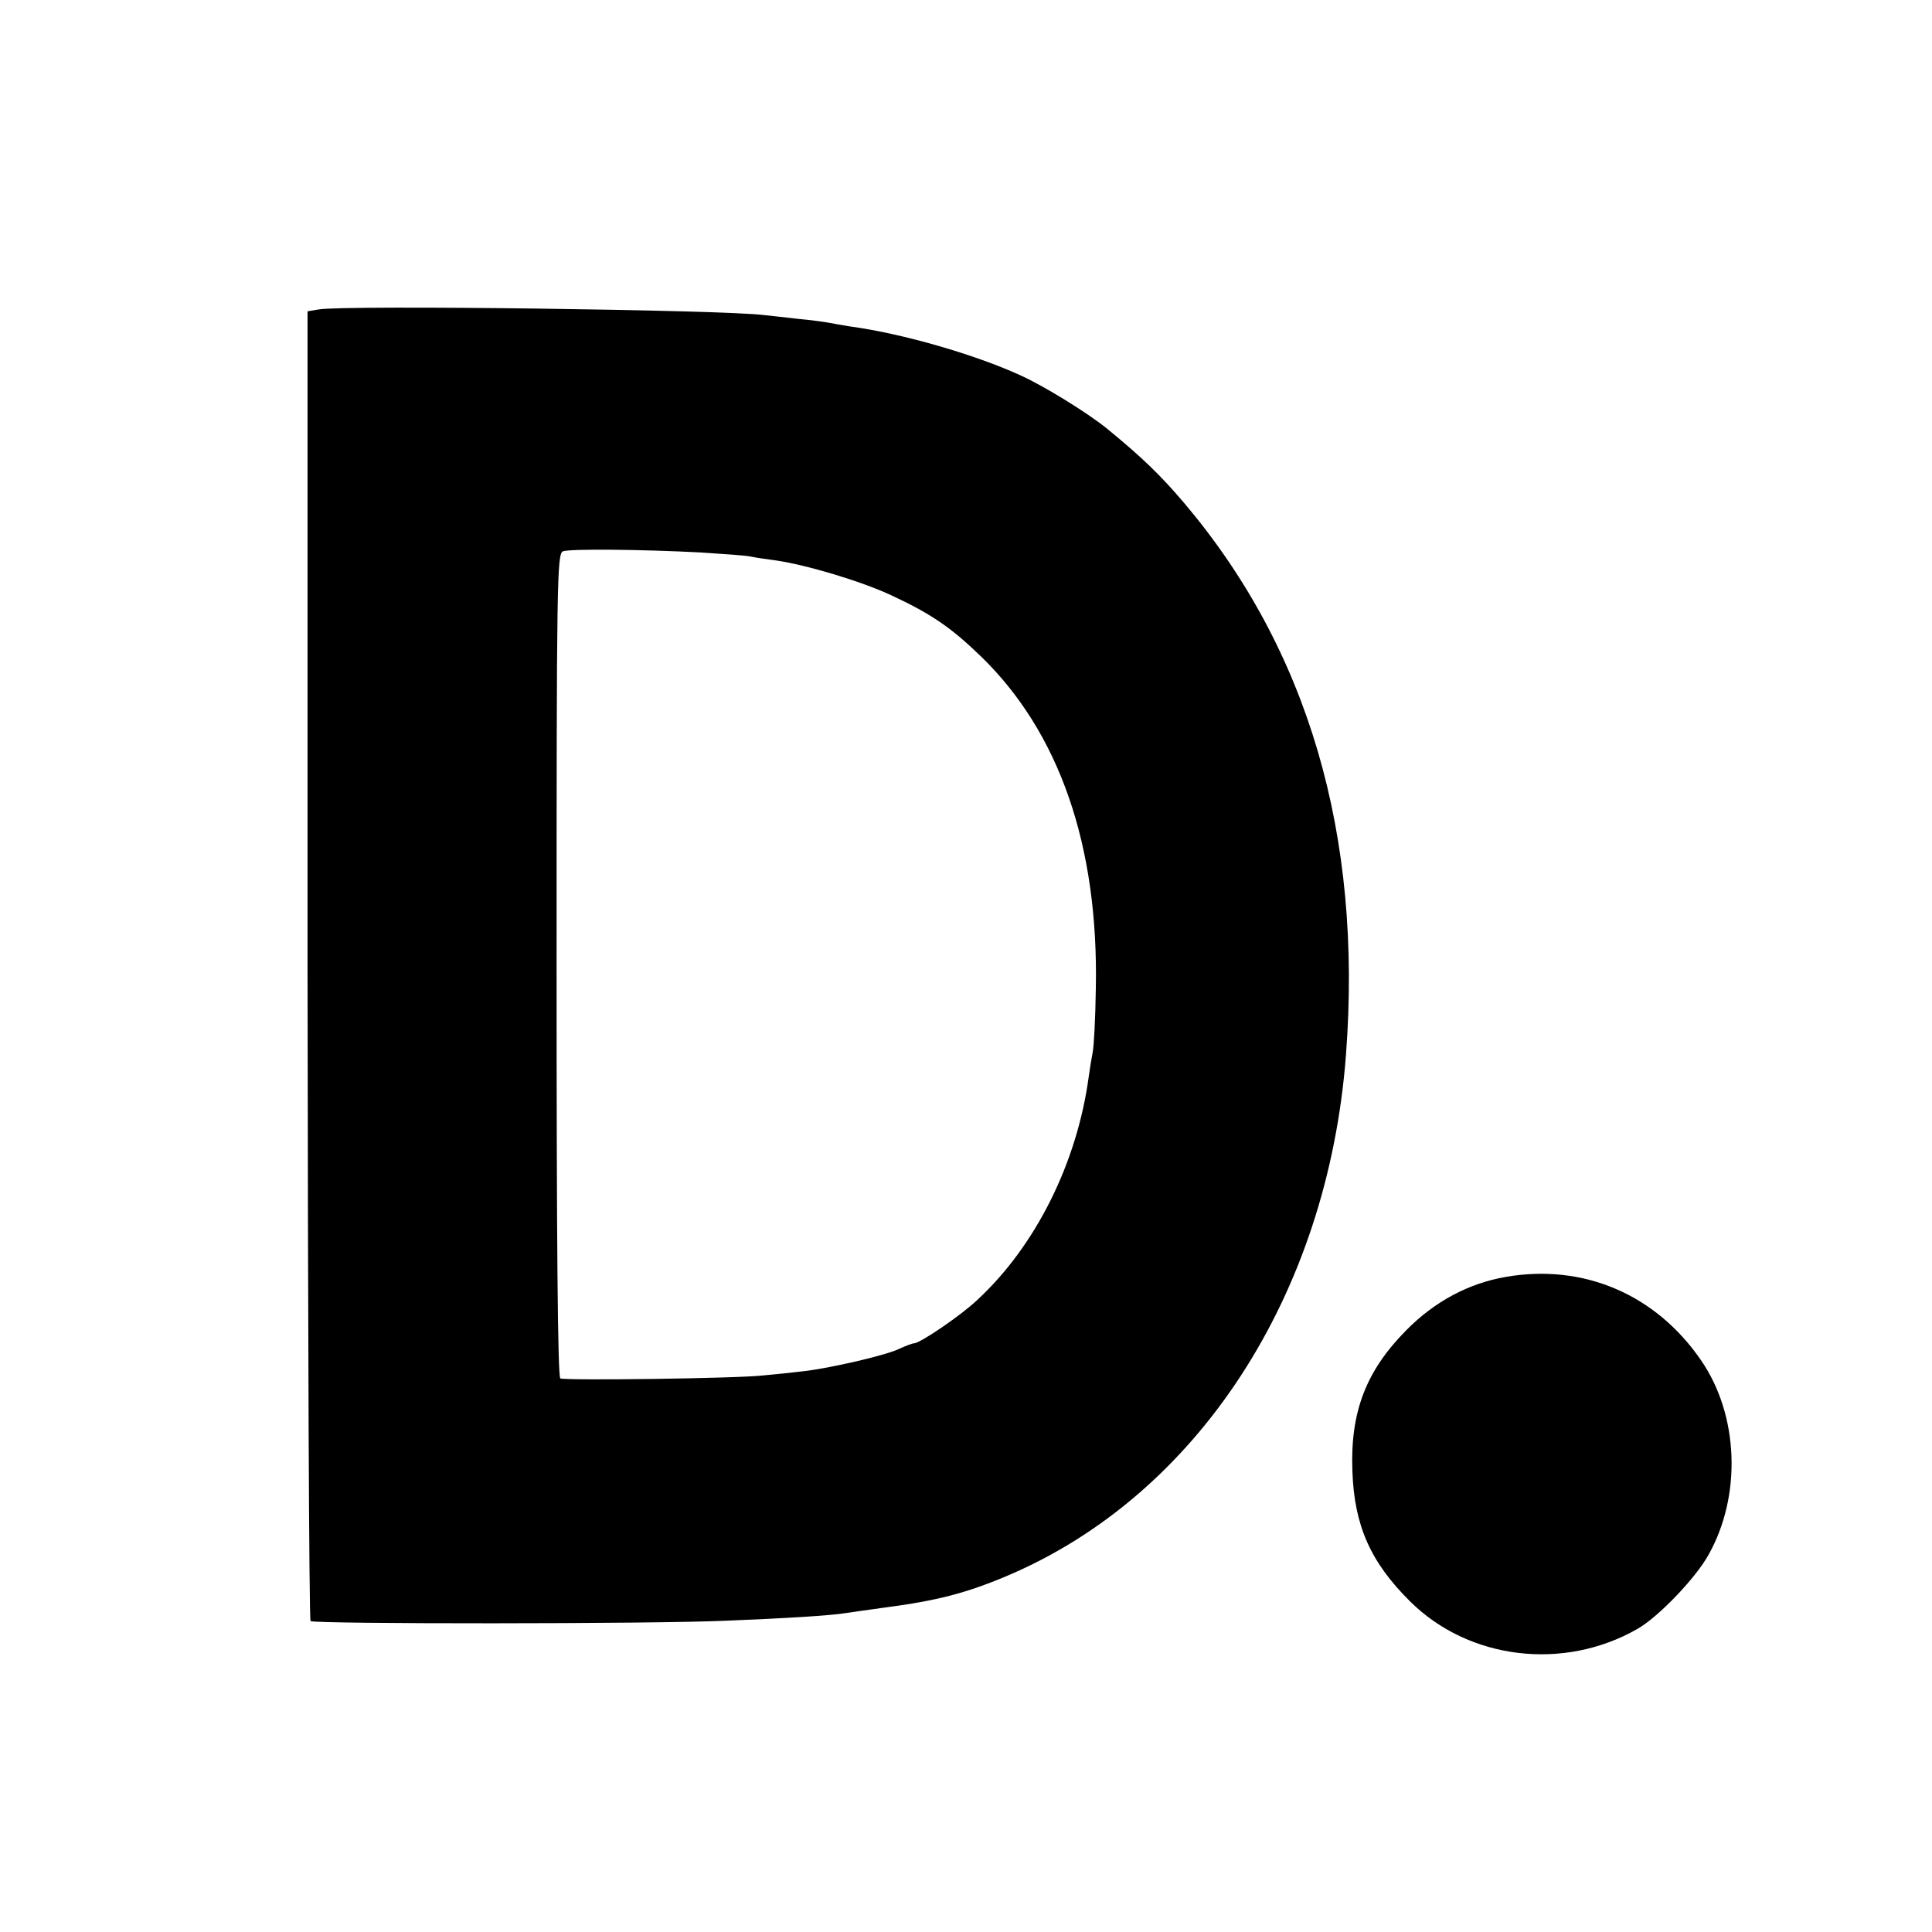 <?xml version="1.0" standalone="no"?>
<!DOCTYPE svg PUBLIC "-//W3C//DTD SVG 20010904//EN"
 "http://www.w3.org/TR/2001/REC-SVG-20010904/DTD/svg10.dtd">
<svg version="1.0" xmlns="http://www.w3.org/2000/svg"
 width="512pt" height="512pt" viewBox="0 0 512 512"
 preserveAspectRatio="xMidYMid meet">
<g transform="translate(0,512) scale(0.1,-0.1)"
fill="#000000" stroke="none">
<path d="M845 4300 l-30 -5 0 -1732 c1 -953 4 -1735 8 -1739 8 -8 909 -8 1102
1 154 6 280 14 315 20 14 2 61 9 106 15 137 18 214 38 321 83 507 214 852 745
900 1382 44 582 -100 1073 -428 1461 -62 73 -110 120 -204 197 -50 41 -166
113 -230 142 -120 55 -312 111 -453 130 -20 3 -46 8 -57 10 -11 2 -47 7 -80
10 -33 4 -73 8 -90 10 -107 14 -1110 27 -1180 15z m1011 -644 c60 -4 121 -8
134 -11 13 -3 42 -7 65 -10 83 -12 230 -56 310 -94 103 -48 155 -84 232 -158
210 -202 315 -504 307 -885 -1 -75 -5 -150 -8 -165 -3 -15 -8 -46 -11 -68 -31
-227 -140 -446 -294 -589 -44 -42 -153 -116 -169 -116 -5 0 -22 -7 -38 -14
-32 -17 -189 -53 -256 -60 -24 -3 -71 -8 -105 -11 -67 -8 -521 -14 -538 -8 -7
2 -10 360 -10 1095 0 1020 1 1091 17 1097 20 7 209 5 364 -3z"/>
<path d="M3990 1736 c-98 -17 -188 -65 -263 -141 -107 -108 -149 -217 -143
-374 5 -144 48 -241 153 -345 155 -154 406 -185 602 -73 55 31 155 135 189
197 88 157 80 370 -20 515 -120 175 -312 257 -518 221z"/>
</g>
</svg>
